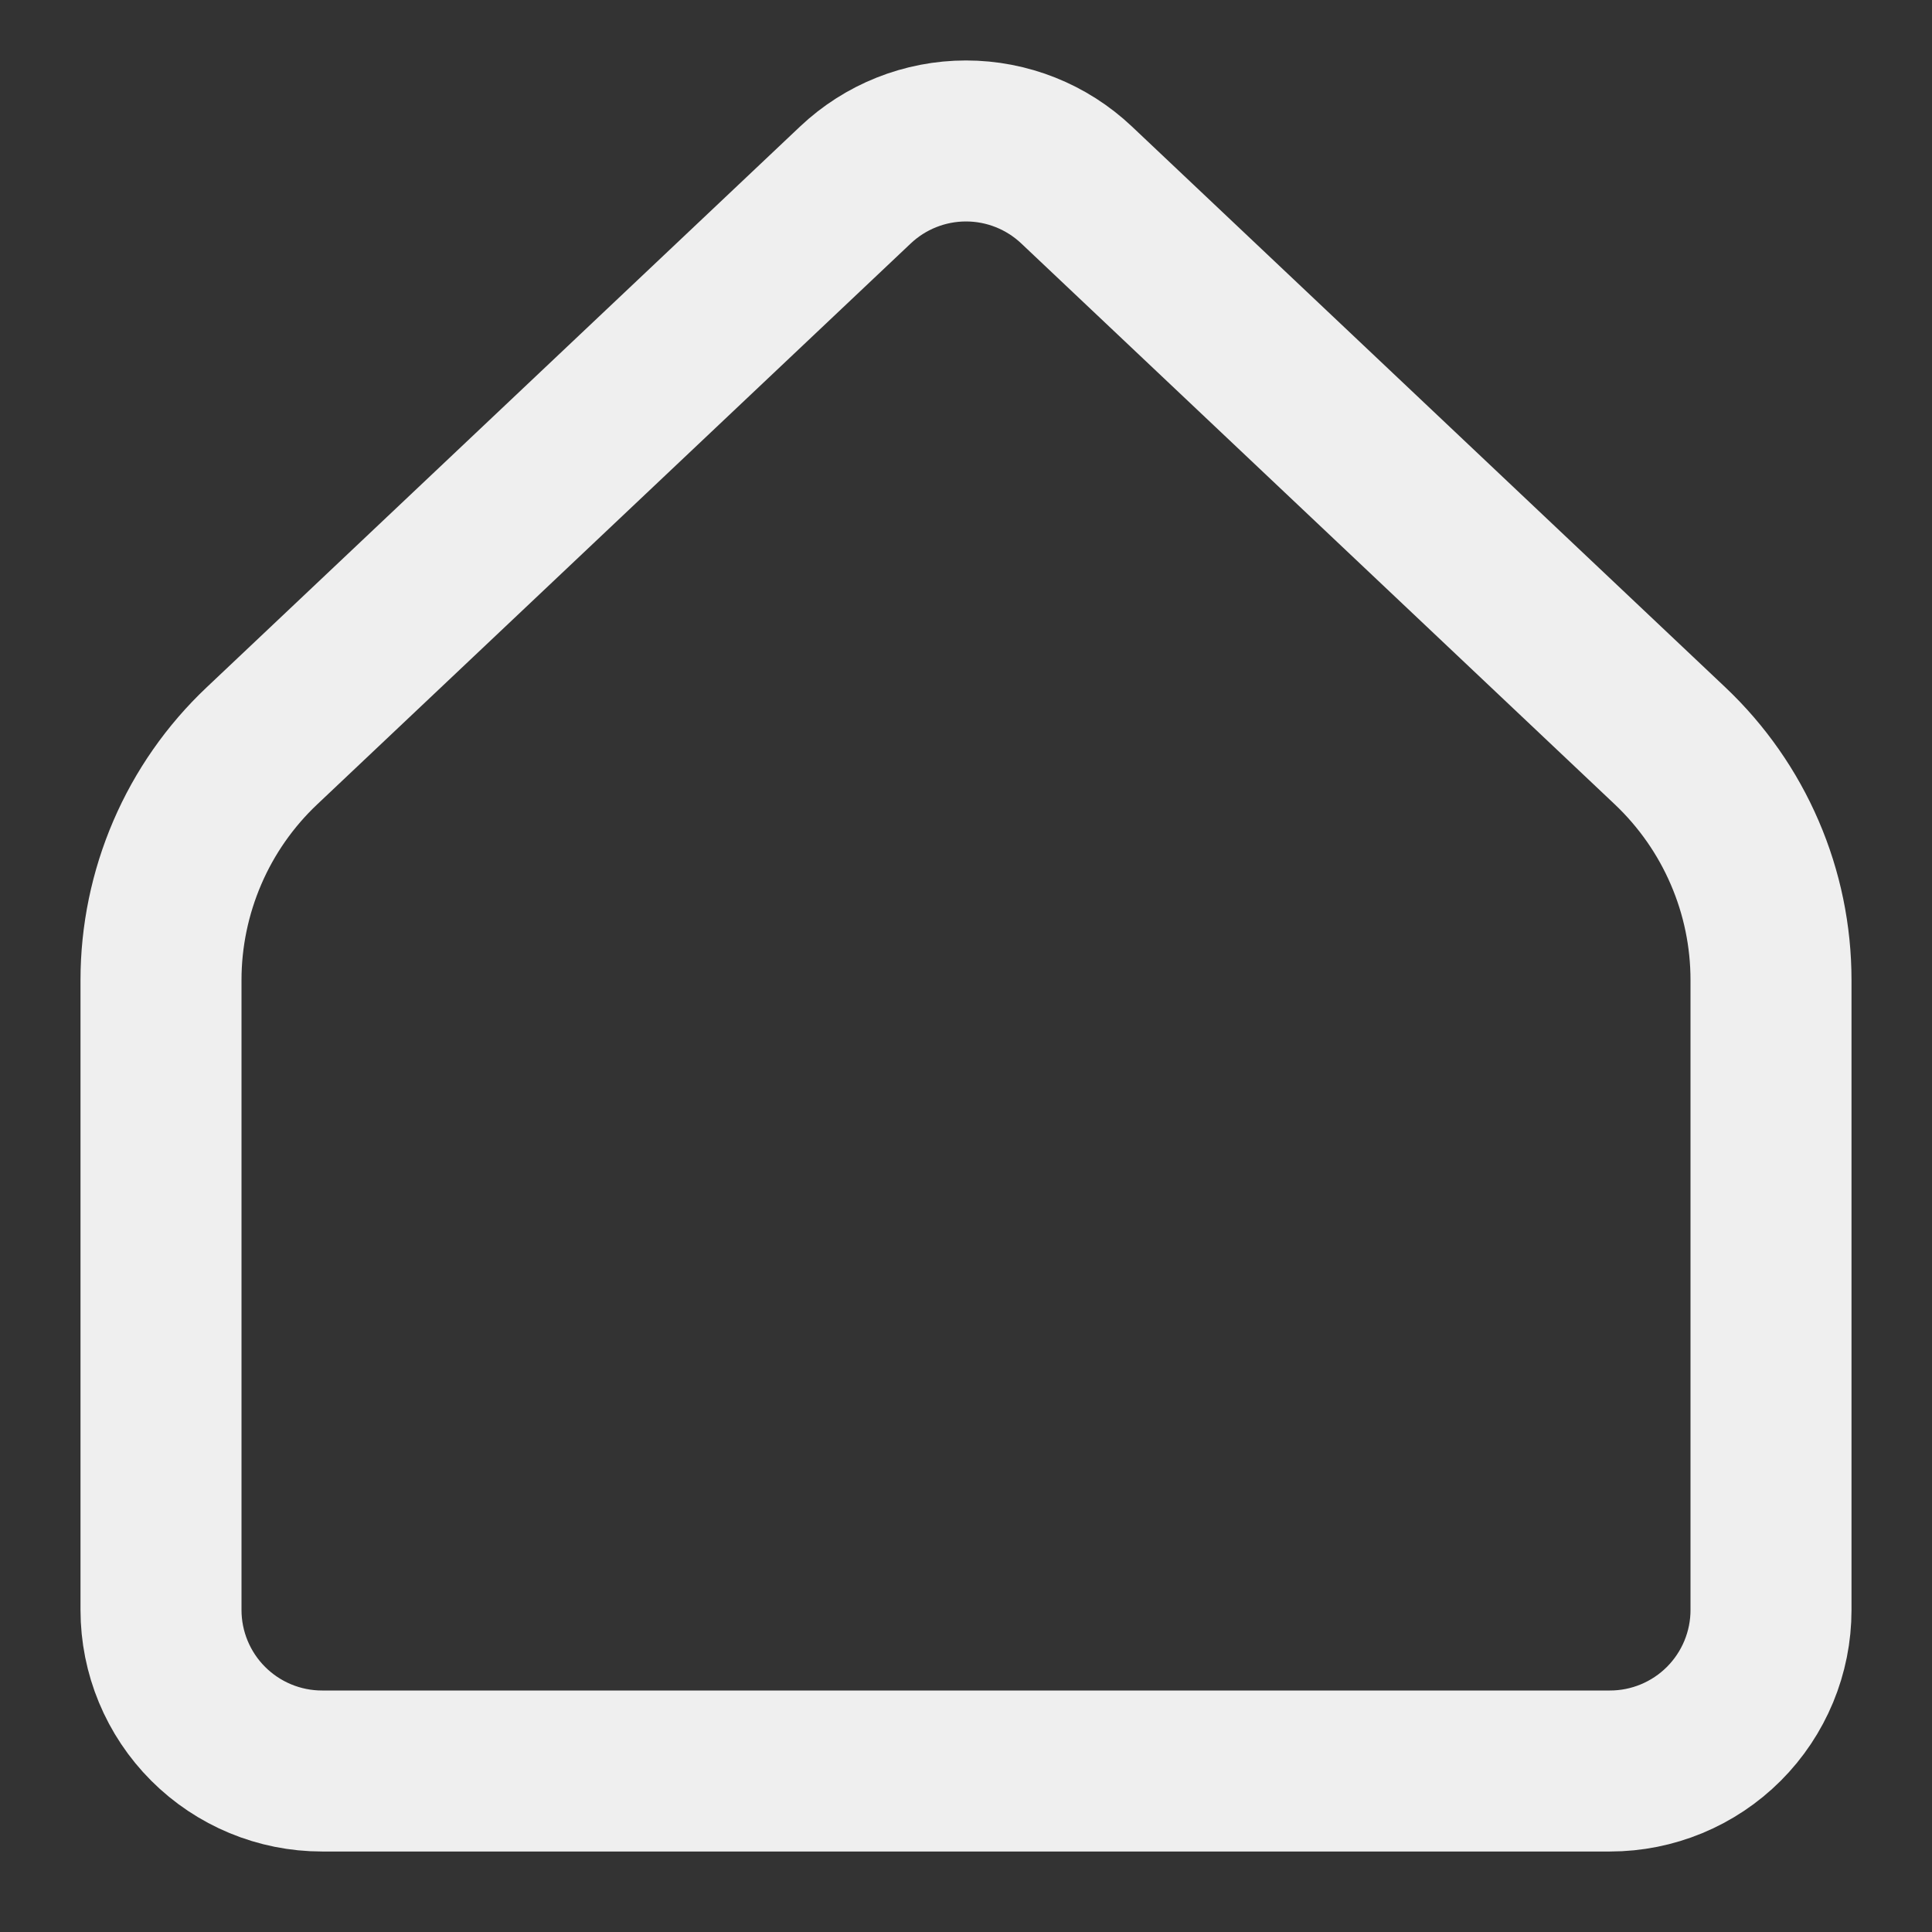 <svg fill="none" height="24" viewBox="0 0 24 24" width="24" xmlns="http://www.w3.org/2000/svg"><rect x="0" y="0" width="24" height="24" fill="#333333" stroke="none"/><path d="m22 20v-7.826c0-.544-.111-1.083-.327-1.583-.215-.5-.531-.951-.926-1.325l-7.373-6.968c-.371-.351-.863-.547-1.374-.547s-1.003.196-1.374.547l-7.373 6.968c-.396.374-.711.825-.926 1.325-.215.5-.327 1.039-.327 1.583v7.826c0 .53.211 1.039.586 1.414s.884.586 1.414.586h16c.53 0 1.039-.211 1.414-.586s.586-.884.586-1.414z" stroke="#efefef" stroke-linecap="round" stroke-linejoin="round" stroke-width="2"/></svg>
